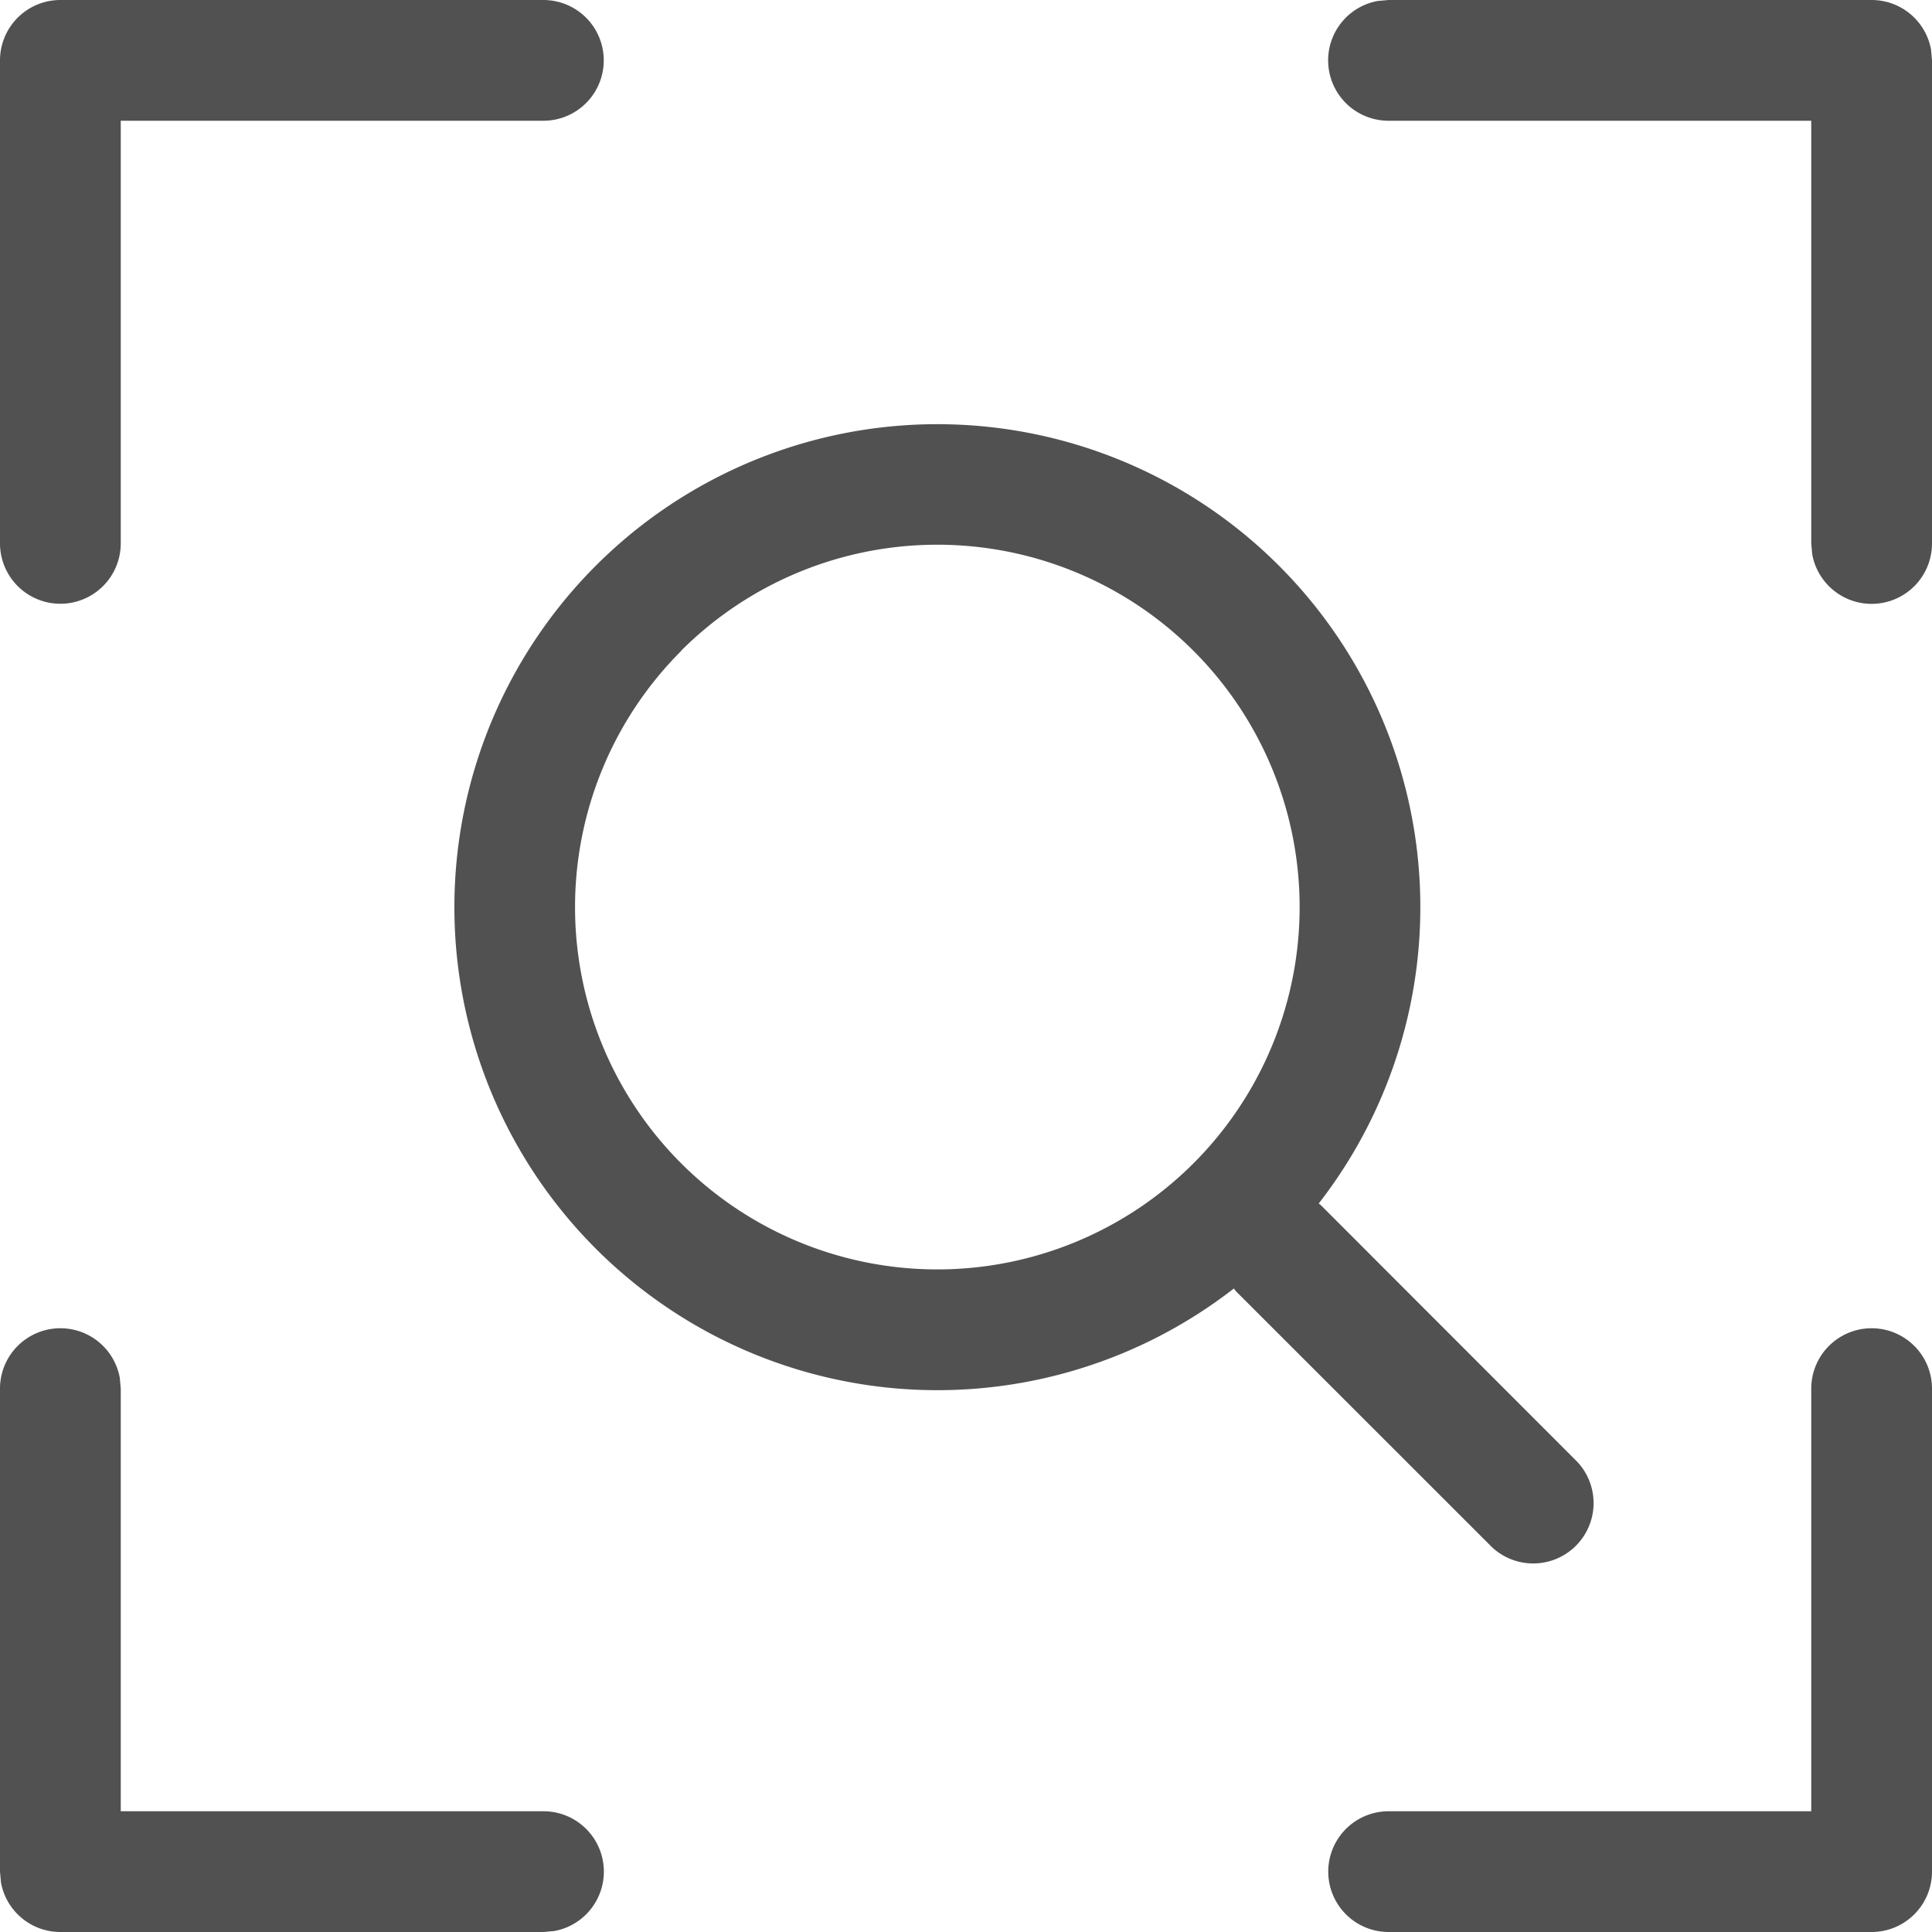 <?xml version="1.0" standalone="no"?><!DOCTYPE svg PUBLIC "-//W3C//DTD SVG 1.1//EN" "http://www.w3.org/Graphics/SVG/1.1/DTD/svg11.dtd"><svg t="1648216530318" class="icon" viewBox="0 0 1024 1024" version="1.1" xmlns="http://www.w3.org/2000/svg" p-id="8458" xmlns:xlink="http://www.w3.org/1999/xlink" width="200" height="200"><defs><style type="text/css"></style></defs><path d="M32 704a32 32 0 0 1 31.488 26.24L64 736V960h224a32 32 0 0 1 5.76 63.488L288 1024h-256a32 32 0 0 1-31.488-26.24L0 992v-256a32 32 0 0 1 32-32z m960 0a32 32 0 0 1 32 32v256a32 32 0 0 1-32 32h-256a32 32 0 1 1 0-64H960v-224a32 32 0 0 1 32-32z m-314.176-404.224a256 256 0 0 1 21.12 338.112 9.984 9.984 0 0 1 1.536 1.28l135.68 135.808a32 32 0 0 1-45.184 45.248l-135.808-135.744-1.216-1.536a256 256 0 1 1 23.872-383.168z m-316.8 45.248a192 192 0 1 0 271.552 271.552A192 192 0 0 0 360.96 344.96zM288 0a32 32 0 0 1 0 64H64v224a32 32 0 0 1-64 0v-256A32 32 0 0 1 32 0h256z m704 0a32 32 0 0 1 31.488 26.24L1024 32v256a32 32 0 0 1-63.488 5.76L960 288V64h-224a32 32 0 0 1-5.76-63.488L736 0h256z" p-id="8459" fill="#515151"></path></svg>